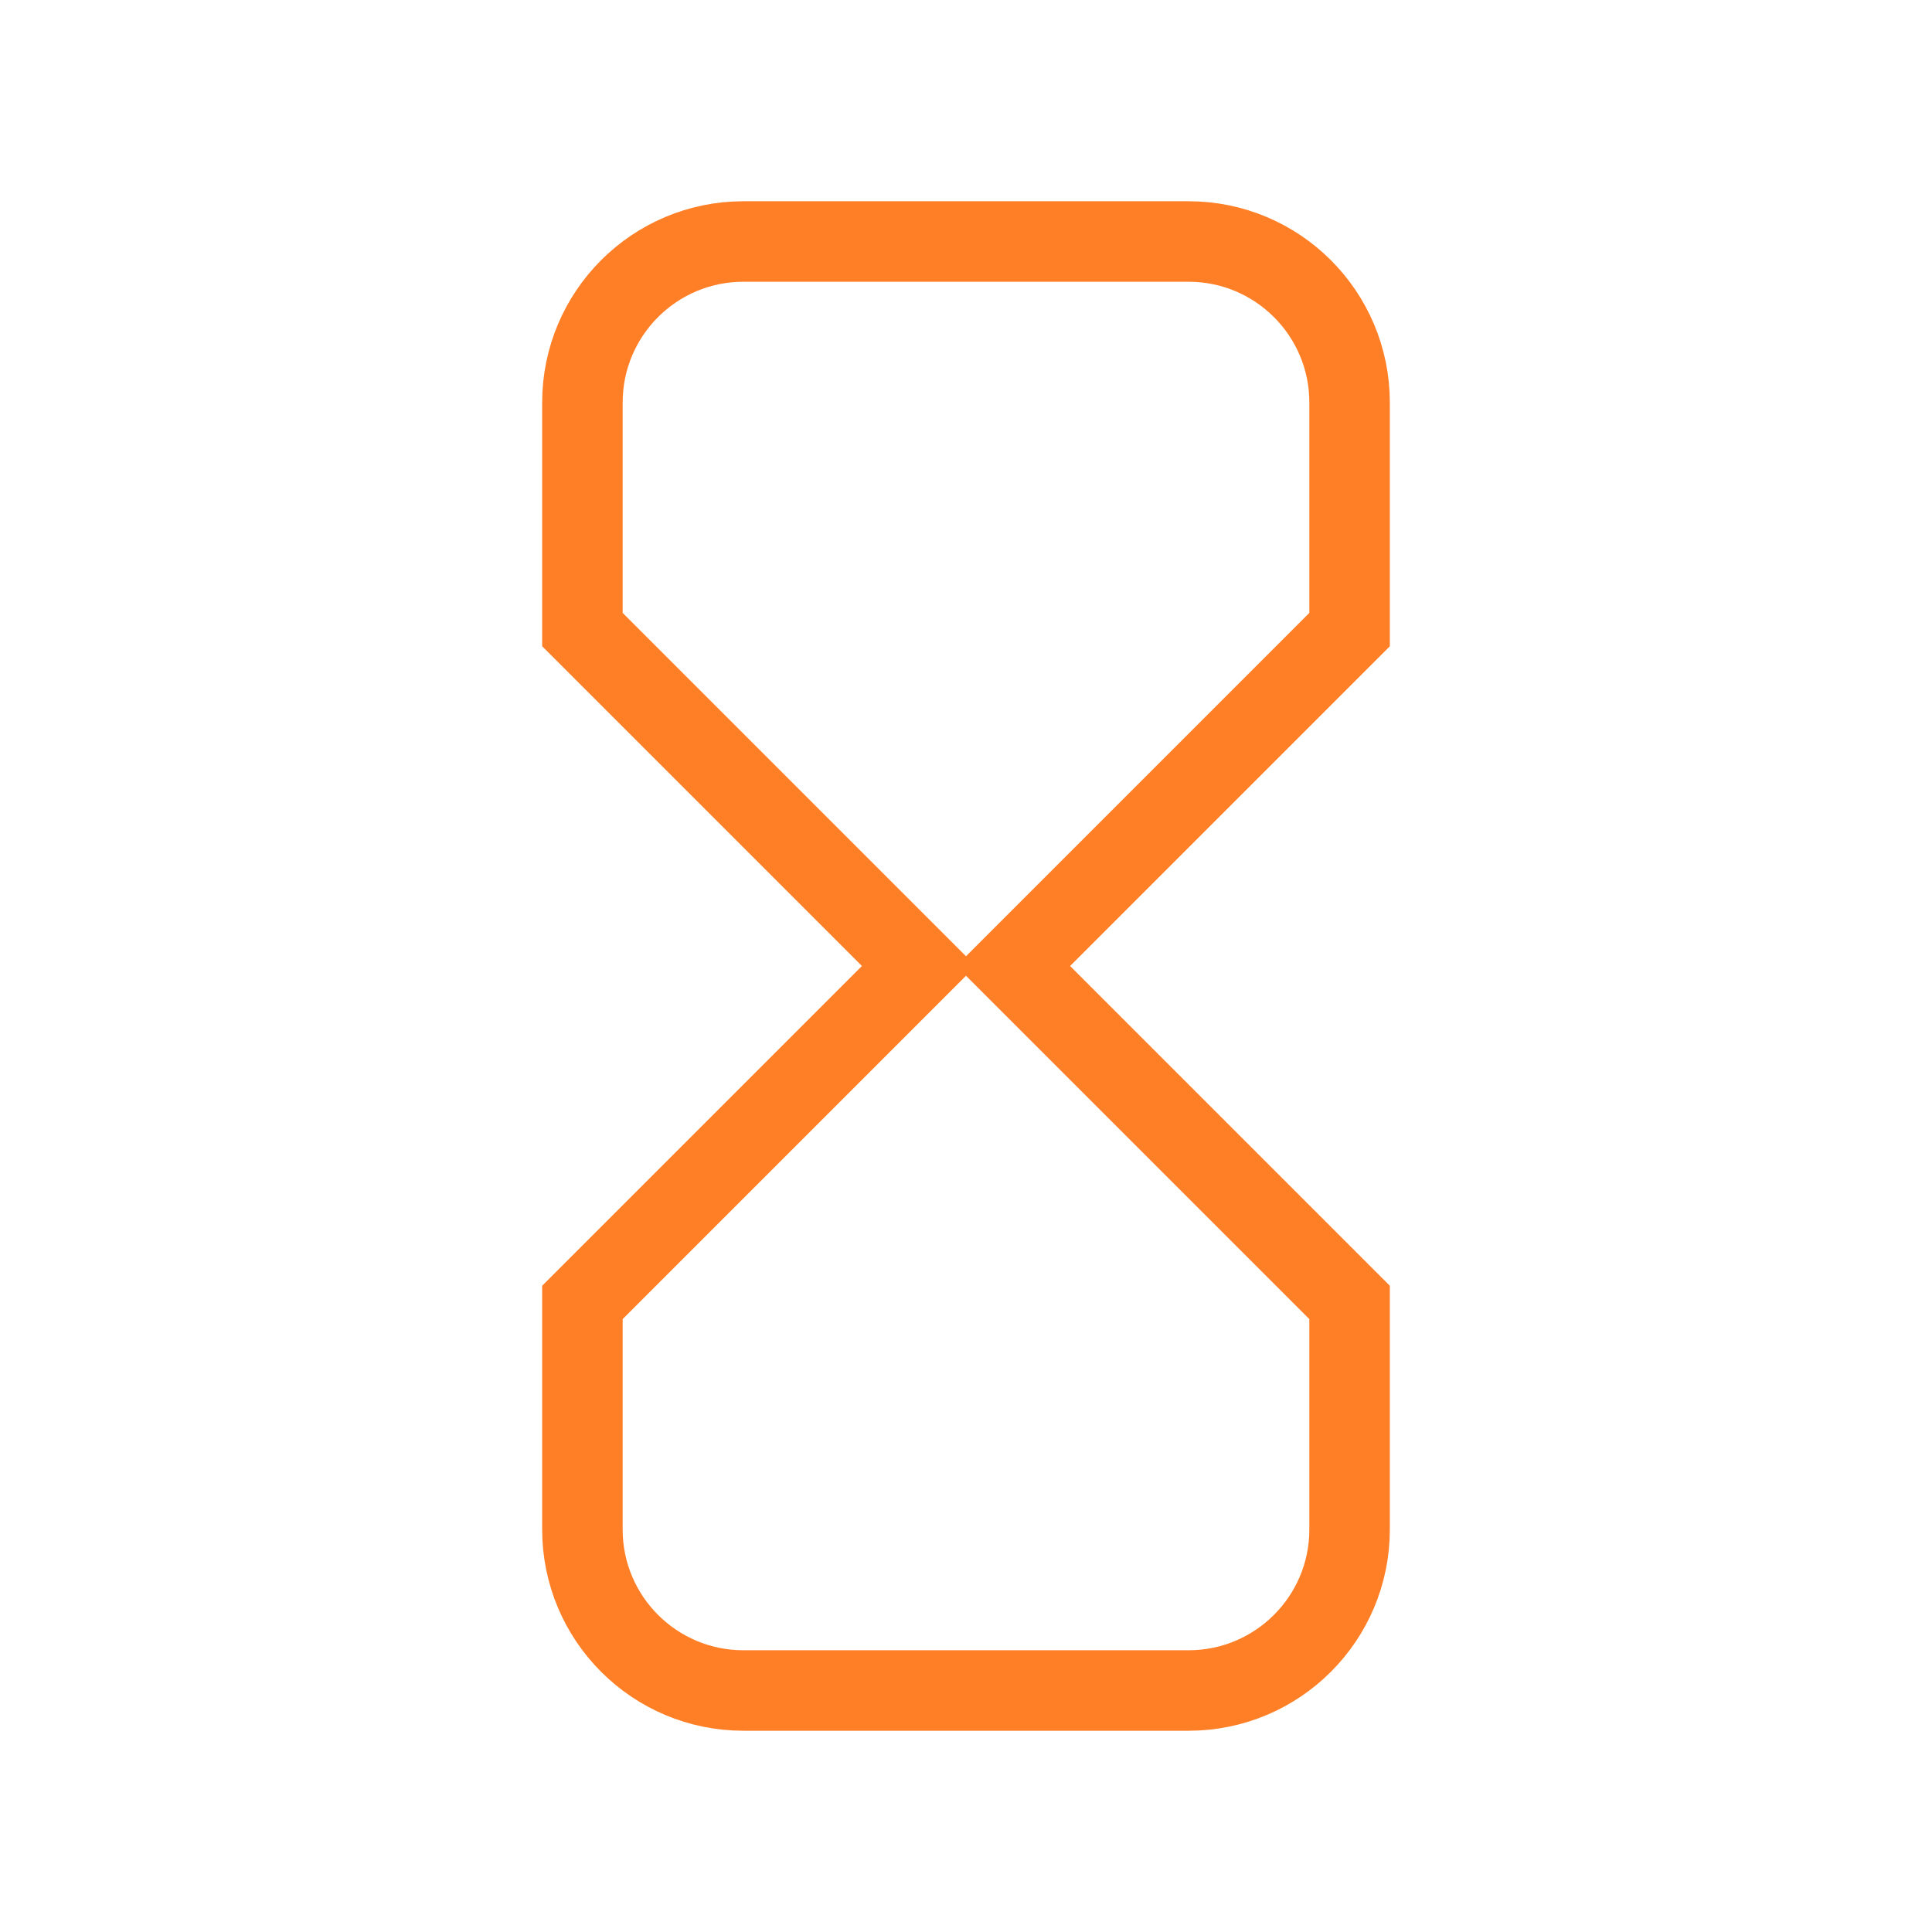 <svg role="img" xmlns="http://www.w3.org/2000/svg" width="24px" height="24px" viewBox="0 0 24 24" aria-labelledby="hourglassIconTitle" stroke="#FF7F27" stroke-width="1" stroke-linecap="square" stroke-linejoin="miter" fill="none" color="#FF7F27"> <title id="hourglassIconTitle">Hourglass</title> <path d="M16.765,7.821 L16.765,5 C16.765,3.895 15.869,3 14.765,3 L9.235,3 C8.131,3 7.235,3.895 7.235,5 L7.235,7.821 L11.414,12 L7.235,16.179 L7.235,19 C7.235,20.105 8.131,21 9.235,21 L14.765,21 C15.869,21 16.765,20.105 16.765,19 L16.765,16.179 L12.586,12 L16.765,7.821 Z"/> </svg>